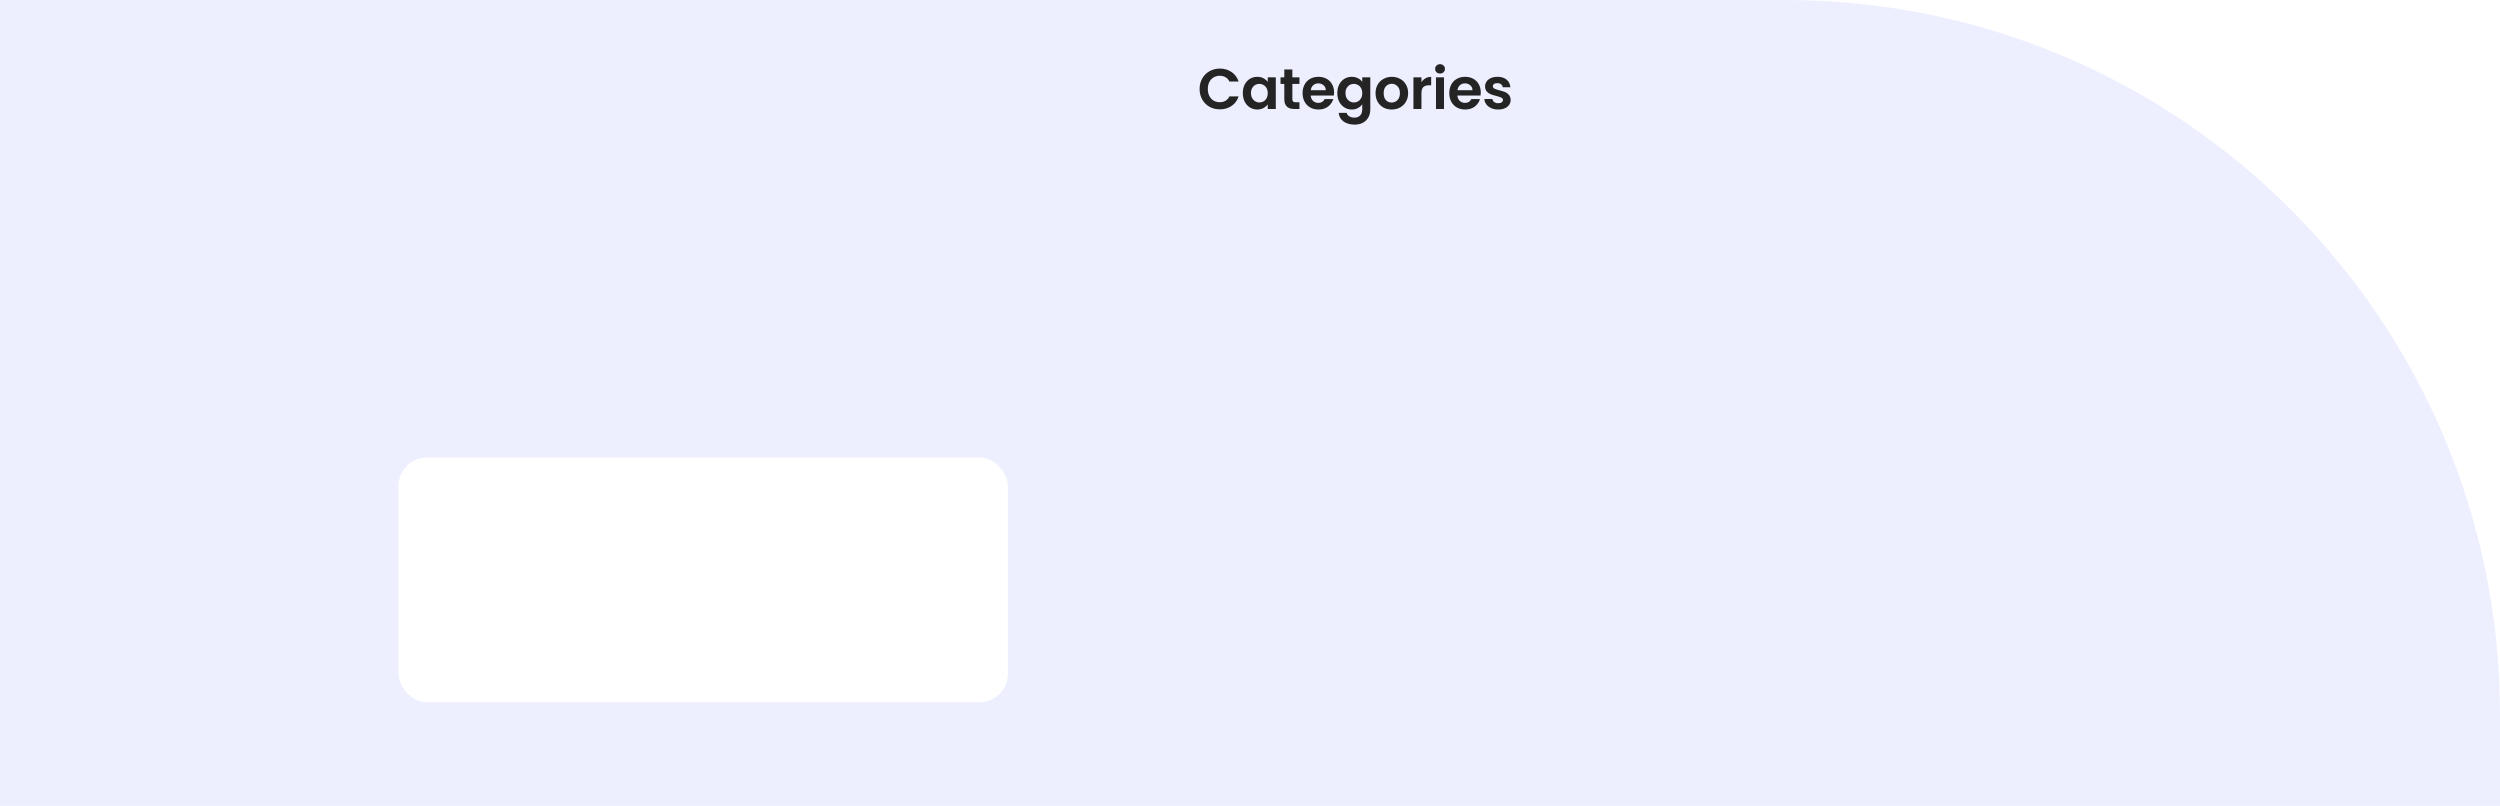 <svg width="1399" height="451" viewBox="0 0 1399 451" fill="none" xmlns="http://www.w3.org/2000/svg">
<path d="M0 0H999C1219.91 0 1399 179.086 1399 400V451H0V0Z" fill="#EDEFFF"/>
<g filter="url(#filter0_d_111_2519)">
<rect x="223" y="254" width="341" height="137" rx="16" fill="white"/>
</g>
<path d="M671.294 49.8C671.294 47.603 671.785 45.64 672.766 43.912C673.769 42.163 675.124 40.808 676.83 39.848C678.558 38.867 680.489 38.376 682.622 38.376C685.118 38.376 687.305 39.016 689.182 40.296C691.06 41.576 692.372 43.347 693.118 45.608H687.966C687.454 44.541 686.729 43.741 685.79 43.208C684.873 42.675 683.806 42.408 682.59 42.408C681.289 42.408 680.126 42.717 679.102 43.336C678.1 43.933 677.31 44.787 676.734 45.896C676.18 47.005 675.902 48.307 675.902 49.8C675.902 51.272 676.18 52.573 676.734 53.704C677.31 54.813 678.1 55.677 679.102 56.296C680.126 56.893 681.289 57.192 682.59 57.192C683.806 57.192 684.873 56.925 685.79 56.392C686.729 55.837 687.454 55.027 687.966 53.96H693.118C692.372 56.243 691.06 58.024 689.182 59.304C687.326 60.563 685.14 61.192 682.622 61.192C680.489 61.192 678.558 60.712 676.83 59.752C675.124 58.771 673.769 57.416 672.766 55.688C671.785 53.96 671.294 51.997 671.294 49.8ZM695.473 52.072C695.473 50.28 695.825 48.691 696.529 47.304C697.254 45.917 698.225 44.851 699.441 44.104C700.678 43.357 702.054 42.984 703.569 42.984C704.892 42.984 706.044 43.251 707.025 43.784C708.028 44.317 708.828 44.989 709.425 45.8V43.272H713.937V61H709.425V58.408C708.849 59.24 708.049 59.933 707.025 60.488C706.022 61.021 704.86 61.288 703.537 61.288C702.044 61.288 700.678 60.904 699.441 60.136C698.225 59.368 697.254 58.291 696.529 56.904C695.825 55.496 695.473 53.885 695.473 52.072ZM709.425 52.136C709.425 51.048 709.212 50.12 708.785 49.352C708.358 48.563 707.782 47.965 707.057 47.56C706.332 47.133 705.553 46.92 704.721 46.92C703.889 46.92 703.121 47.123 702.417 47.528C701.713 47.933 701.137 48.531 700.689 49.32C700.262 50.088 700.049 51.005 700.049 52.072C700.049 53.139 700.262 54.077 700.689 54.888C701.137 55.677 701.713 56.285 702.417 56.712C703.142 57.139 703.91 57.352 704.721 57.352C705.553 57.352 706.332 57.149 707.057 56.744C707.782 56.317 708.358 55.72 708.785 54.952C709.212 54.163 709.425 53.224 709.425 52.136ZM723.208 46.952V55.528C723.208 56.125 723.347 56.563 723.624 56.84C723.923 57.096 724.414 57.224 725.096 57.224H727.176V61H724.36C720.584 61 718.696 59.165 718.696 55.496V46.952H716.584V43.272H718.696V38.888H723.208V43.272H727.176V46.952H723.208ZM746.559 51.752C746.559 52.392 746.516 52.968 746.431 53.48H733.471C733.577 54.76 734.025 55.763 734.815 56.488C735.604 57.213 736.575 57.576 737.727 57.576C739.391 57.576 740.575 56.861 741.279 55.432H746.111C745.599 57.139 744.617 58.547 743.167 59.656C741.716 60.744 739.935 61.288 737.823 61.288C736.116 61.288 734.58 60.915 733.215 60.168C731.871 59.4 730.815 58.323 730.047 56.936C729.3 55.549 728.927 53.949 728.927 52.136C728.927 50.301 729.3 48.691 730.047 47.304C730.793 45.917 731.839 44.851 733.183 44.104C734.527 43.357 736.073 42.984 737.823 42.984C739.508 42.984 741.012 43.347 742.335 44.072C743.679 44.797 744.713 45.832 745.439 47.176C746.185 48.499 746.559 50.024 746.559 51.752ZM741.919 50.472C741.897 49.32 741.481 48.403 740.671 47.72C739.86 47.016 738.868 46.664 737.695 46.664C736.585 46.664 735.647 47.005 734.879 47.688C734.132 48.349 733.673 49.277 733.503 50.472H741.919ZM756.453 42.984C757.775 42.984 758.938 43.251 759.941 43.784C760.943 44.296 761.733 44.968 762.309 45.8V43.272H766.821V61.128C766.821 62.771 766.49 64.232 765.829 65.512C765.167 66.813 764.175 67.837 762.853 68.584C761.53 69.352 759.93 69.736 758.053 69.736C755.535 69.736 753.466 69.149 751.845 67.976C750.245 66.803 749.338 65.203 749.125 63.176H753.573C753.807 63.987 754.309 64.627 755.077 65.096C755.866 65.587 756.815 65.832 757.925 65.832C759.226 65.832 760.282 65.437 761.093 64.648C761.903 63.88 762.309 62.707 762.309 61.128V58.376C761.733 59.208 760.933 59.901 759.909 60.456C758.906 61.011 757.754 61.288 756.453 61.288C754.959 61.288 753.594 60.904 752.357 60.136C751.119 59.368 750.138 58.291 749.413 56.904C748.709 55.496 748.357 53.885 748.357 52.072C748.357 50.28 748.709 48.691 749.413 47.304C750.138 45.917 751.109 44.851 752.325 44.104C753.562 43.357 754.938 42.984 756.453 42.984ZM762.309 52.136C762.309 51.048 762.095 50.12 761.669 49.352C761.242 48.563 760.666 47.965 759.941 47.56C759.215 47.133 758.437 46.92 757.605 46.92C756.773 46.92 756.005 47.123 755.301 47.528C754.597 47.933 754.021 48.531 753.573 49.32C753.146 50.088 752.933 51.005 752.933 52.072C752.933 53.139 753.146 54.077 753.573 54.888C754.021 55.677 754.597 56.285 755.301 56.712C756.026 57.139 756.794 57.352 757.605 57.352C758.437 57.352 759.215 57.149 759.941 56.744C760.666 56.317 761.242 55.72 761.669 54.952C762.095 54.163 762.309 53.224 762.309 52.136ZM778.748 61.288C777.041 61.288 775.505 60.915 774.14 60.168C772.775 59.4 771.697 58.323 770.908 56.936C770.14 55.549 769.756 53.949 769.756 52.136C769.756 50.323 770.151 48.723 770.94 47.336C771.751 45.949 772.849 44.883 774.236 44.136C775.623 43.368 777.169 42.984 778.876 42.984C780.583 42.984 782.129 43.368 783.516 44.136C784.903 44.883 785.991 45.949 786.78 47.336C787.591 48.723 787.996 50.323 787.996 52.136C787.996 53.949 787.58 55.549 786.748 56.936C785.937 58.323 784.828 59.4 783.42 60.168C782.033 60.915 780.476 61.288 778.748 61.288ZM778.748 57.384C779.559 57.384 780.316 57.192 781.02 56.808C781.745 56.403 782.321 55.805 782.748 55.016C783.175 54.227 783.388 53.267 783.388 52.136C783.388 50.451 782.94 49.16 782.044 48.264C781.169 47.347 780.092 46.888 778.812 46.888C777.532 46.888 776.455 47.347 775.58 48.264C774.727 49.16 774.3 50.451 774.3 52.136C774.3 53.821 774.716 55.123 775.548 56.04C776.401 56.936 777.468 57.384 778.748 57.384ZM795.442 46.024C796.018 45.085 796.765 44.349 797.682 43.816C798.621 43.283 799.688 43.016 800.882 43.016V47.72H799.698C798.29 47.72 797.224 48.051 796.498 48.712C795.794 49.373 795.442 50.525 795.442 52.168V61H790.962V43.272H795.442V46.024ZM805.852 41.16C805.063 41.16 804.401 40.915 803.868 40.424C803.356 39.912 803.1 39.283 803.1 38.536C803.1 37.789 803.356 37.171 803.868 36.68C804.401 36.168 805.063 35.912 805.852 35.912C806.641 35.912 807.292 36.168 807.804 36.68C808.337 37.171 808.604 37.789 808.604 38.536C808.604 39.283 808.337 39.912 807.804 40.424C807.292 40.915 806.641 41.16 805.852 41.16ZM808.06 43.272V61H803.58V43.272H808.06ZM828.646 51.752C828.646 52.392 828.603 52.968 828.518 53.48H815.558C815.665 54.76 816.113 55.763 816.902 56.488C817.691 57.213 818.662 57.576 819.814 57.576C821.478 57.576 822.662 56.861 823.366 55.432H828.198C827.686 57.139 826.705 58.547 825.254 59.656C823.803 60.744 822.022 61.288 819.91 61.288C818.203 61.288 816.667 60.915 815.302 60.168C813.958 59.4 812.902 58.323 812.134 56.936C811.387 55.549 811.014 53.949 811.014 52.136C811.014 50.301 811.387 48.691 812.134 47.304C812.881 45.917 813.926 44.851 815.27 44.104C816.614 43.357 818.161 42.984 819.91 42.984C821.595 42.984 823.099 43.347 824.422 44.072C825.766 44.797 826.801 45.832 827.526 47.176C828.273 48.499 828.646 50.024 828.646 51.752ZM824.006 50.472C823.985 49.32 823.569 48.403 822.758 47.72C821.947 47.016 820.955 46.664 819.782 46.664C818.673 46.664 817.734 47.005 816.966 47.688C816.219 48.349 815.761 49.277 815.59 50.472H824.006ZM838.38 61.288C836.929 61.288 835.628 61.032 834.476 60.52C833.324 59.987 832.407 59.272 831.724 58.376C831.063 57.48 830.7 56.488 830.636 55.4H835.148C835.233 56.083 835.564 56.648 836.14 57.096C836.737 57.544 837.473 57.768 838.348 57.768C839.201 57.768 839.863 57.597 840.332 57.256C840.823 56.915 841.068 56.477 841.068 55.944C841.068 55.368 840.769 54.941 840.172 54.664C839.596 54.365 838.668 54.045 837.388 53.704C836.065 53.384 834.977 53.053 834.124 52.712C833.292 52.371 832.567 51.848 831.948 51.144C831.351 50.44 831.052 49.491 831.052 48.296C831.052 47.315 831.329 46.419 831.884 45.608C832.46 44.797 833.271 44.157 834.316 43.688C835.383 43.219 836.631 42.984 838.06 42.984C840.172 42.984 841.857 43.517 843.116 44.584C844.375 45.629 845.068 47.048 845.196 48.84H840.908C840.844 48.136 840.545 47.581 840.012 47.176C839.5 46.749 838.807 46.536 837.932 46.536C837.121 46.536 836.492 46.685 836.044 46.984C835.617 47.283 835.404 47.699 835.404 48.232C835.404 48.829 835.703 49.288 836.3 49.608C836.897 49.907 837.825 50.216 839.084 50.536C840.364 50.856 841.42 51.187 842.252 51.528C843.084 51.869 843.799 52.403 844.396 53.128C845.015 53.832 845.335 54.771 845.356 55.944C845.356 56.968 845.068 57.885 844.492 58.696C843.937 59.507 843.127 60.147 842.06 60.616C841.015 61.064 839.788 61.288 838.38 61.288Z" fill="#242424"/>
<defs>
<filter id="filter0_d_111_2519" x="219" y="252" width="349" height="145" filterUnits="userSpaceOnUse" color-interpolation-filters="sRGB">
<feFlood flood-opacity="0" result="BackgroundImageFix"/>
<feColorMatrix in="SourceAlpha" type="matrix" values="0 0 0 0 0 0 0 0 0 0 0 0 0 0 0 0 0 0 127 0" result="hardAlpha"/>
<feOffset dy="2"/>
<feGaussianBlur stdDeviation="2"/>
<feComposite in2="hardAlpha" operator="out"/>
<feColorMatrix type="matrix" values="0 0 0 0 0 0 0 0 0 0 0 0 0 0 0 0 0 0 0.16 0"/>
<feBlend mode="normal" in2="BackgroundImageFix" result="effect1_dropShadow_111_2519"/>
<feBlend mode="normal" in="SourceGraphic" in2="effect1_dropShadow_111_2519" result="shape"/>
</filter>
</defs>
</svg>
